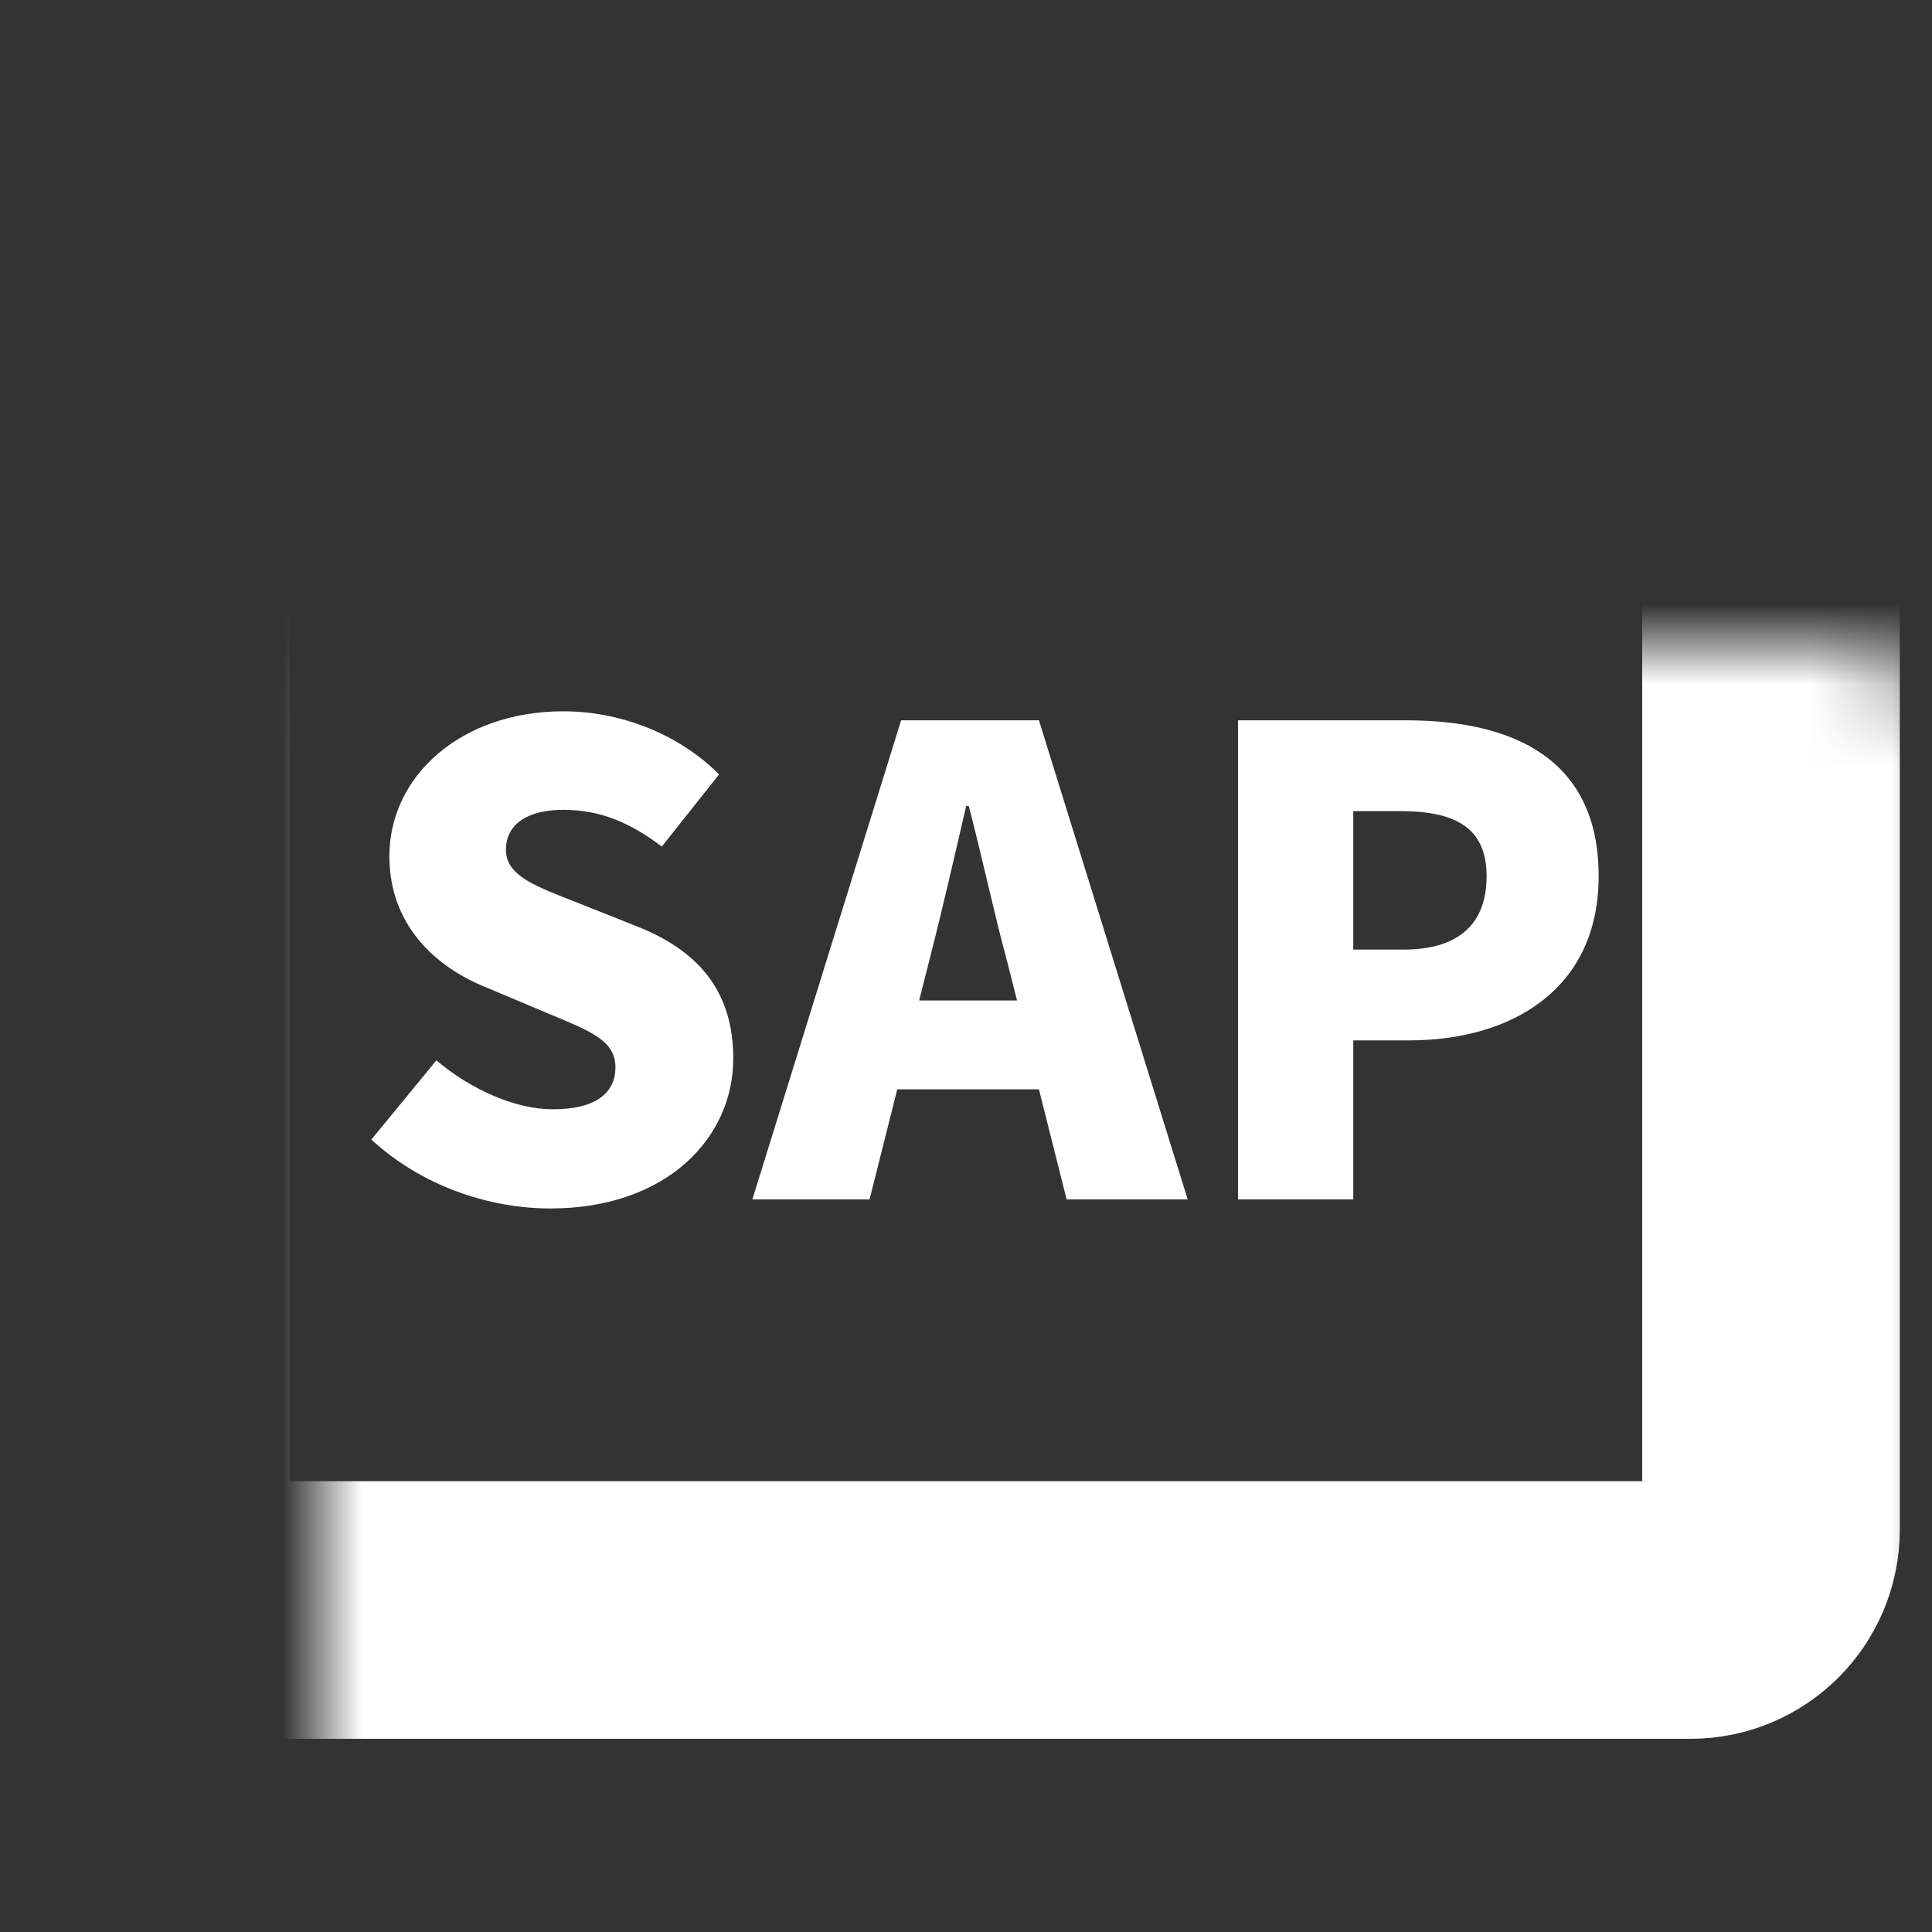<svg width="24" height="24" viewBox="0 0 24 24" fill="none" xmlns="http://www.w3.org/2000/svg">
    <rect x="0" y="0" width="24" height="24" fill="#333333" stroke="none"/>
    <mask id="path-1-inside-1_282_9140" fill="white">
        <rect x="2" y="4" width="20" height="16" rx="1"/>
    </mask>
    <rect x="2" y="4" width="20" height="16" rx="1" stroke="white" stroke-width="3.2" mask="url(#path-1-inside-1_282_9140)"/>
    <path d="M6.837 15.012C6.061 15.012 5.229 14.724 4.613 14.156L5.421 13.172C5.845 13.532 6.397 13.78 6.869 13.78C7.397 13.78 7.645 13.58 7.645 13.26C7.645 12.916 7.317 12.804 6.805 12.588L6.045 12.268C5.421 12.02 4.837 11.5 4.837 10.636C4.837 9.636 5.733 8.836 6.997 8.836C7.685 8.836 8.413 9.1 8.933 9.62L8.221 10.516C7.829 10.22 7.461 10.06 6.997 10.06C6.557 10.06 6.285 10.236 6.285 10.556C6.285 10.884 6.661 11.012 7.189 11.22L7.933 11.516C8.669 11.812 9.109 12.308 9.109 13.148C9.109 14.14 8.277 15.012 6.837 15.012ZM11.418 12.428H12.634L12.506 11.924C12.346 11.332 12.194 10.62 12.034 10.012H12.002C11.858 10.636 11.698 11.332 11.546 11.924L11.418 12.428ZM13.25 14.9L12.906 13.532H11.146L10.802 14.9H9.346L11.194 8.948H12.906L14.754 14.9H13.25ZM15.379 14.9V8.948H17.467C18.779 8.948 19.859 9.412 19.859 10.884C19.859 12.3 18.763 12.924 17.507 12.924H16.811V14.9H15.379ZM16.811 11.796H17.435C18.131 11.796 18.467 11.468 18.467 10.884C18.467 10.284 18.083 10.076 17.395 10.076H16.811V11.796Z" fill="white"/>
</svg>
